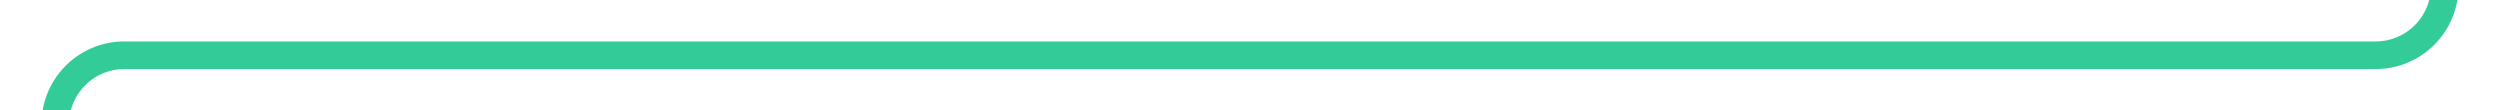 ﻿<?xml version="1.0" encoding="utf-8"?>
<svg version="1.1" width="181px" height="8px" viewBox="476 900  181 8" xmlns:xlink="http://www.w3.org/1999/xlink" xmlns="http://www.w3.org/2000/svg">
  <path d="M 470.5 929  L 480 943  L 489.5 929  L 470.5 929  Z " fill-rule="nonzero" fill="#33cc99" stroke="none" />
  <path d="M 653 879  L 653 899  A 5 5 0 0 1 648 904L 485 904  A 5 5 0 0 0 480 909L 480 931  " stroke-width="2" stroke="#33cc99" fill="none" />
</svg>